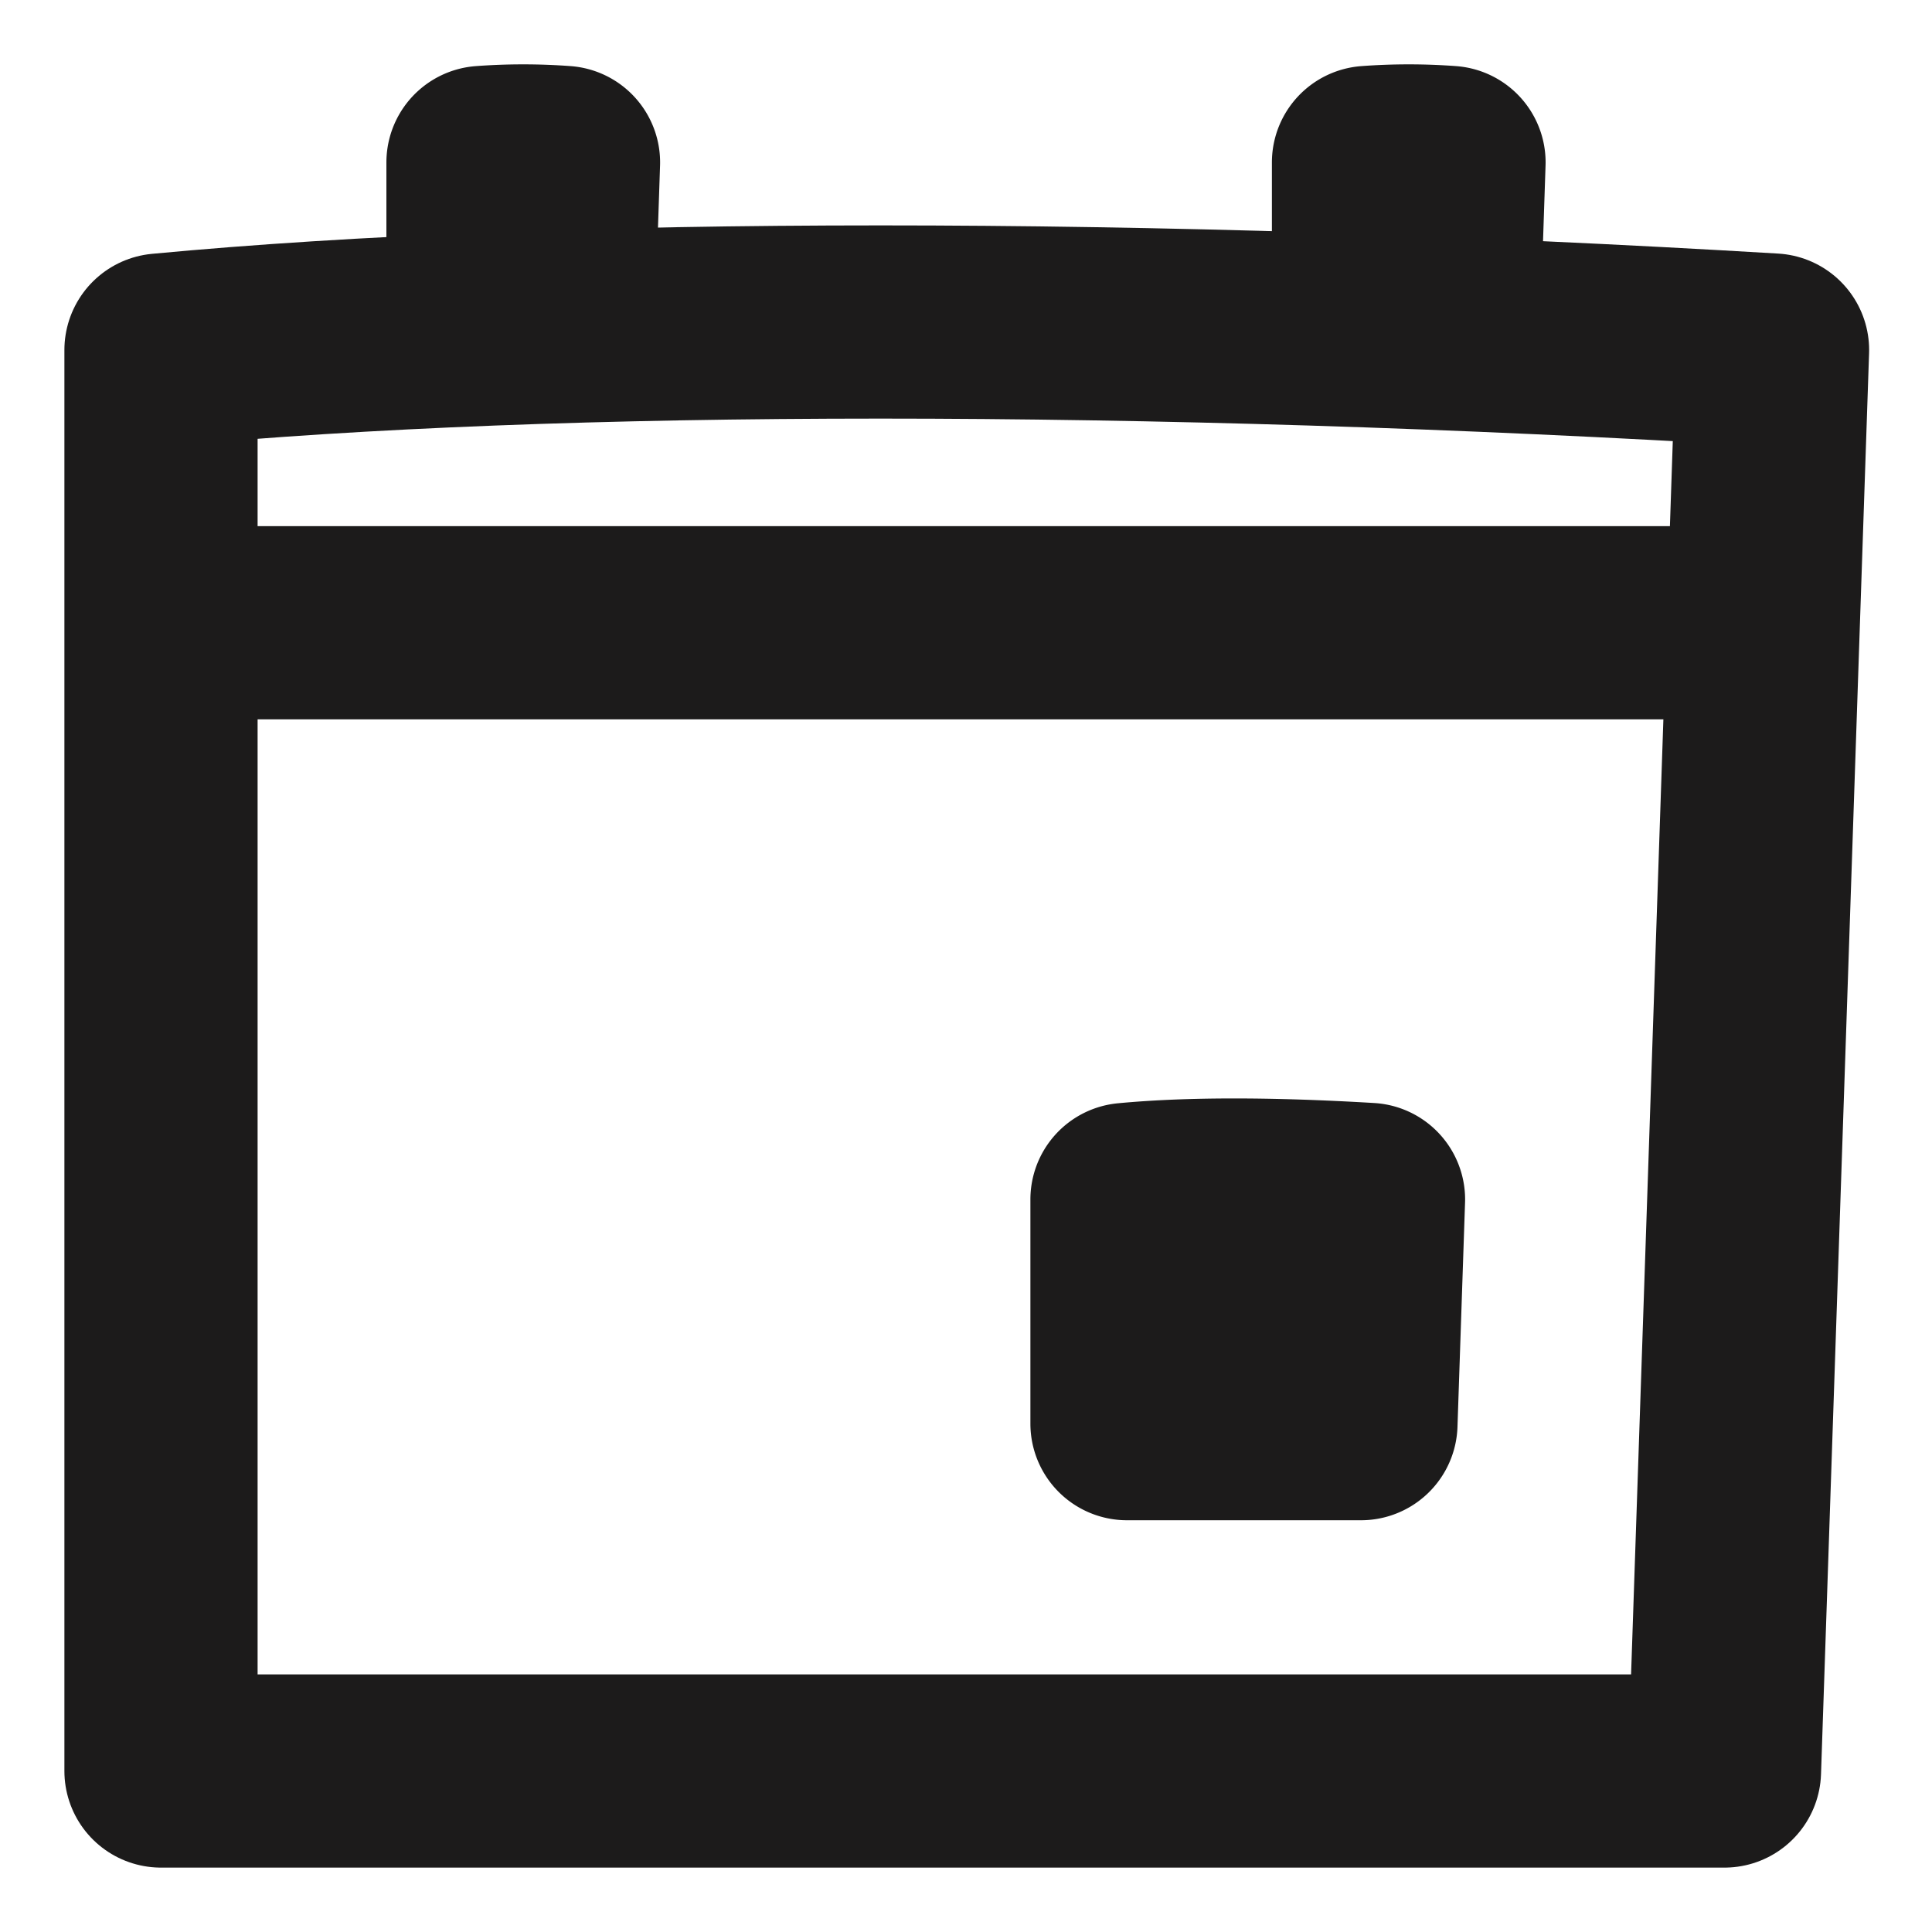 <svg xmlns="http://www.w3.org/2000/svg" width="24" height="24" viewBox="0 0 24 24">
    <g fill="none" fill-rule="evenodd" stroke="#1C1B1B" stroke-width="2.4">
        <path stroke-linecap="round" stroke-linejoin="round" d="M2 4.348c4.91-.464 12.249-.464 20.019 0L21.422 22H2V4.348z"/>
        <path fill="#1C1B1B" stroke-linecap="round" stroke-linejoin="round" d="M14 14.9c.774-.073 1.774-.073 3 0l-.094 2.785H14v-2.784zM6 2.018a6.755 6.755 0 0 1 1 0l-.031.928H6v-.928zM17 2.018a6.755 6.755 0 0 1 1 0l-.031.928H17v-.928z"/>
        <path d="M2.951 7.736h17.936"/>
    </g>
</svg>
